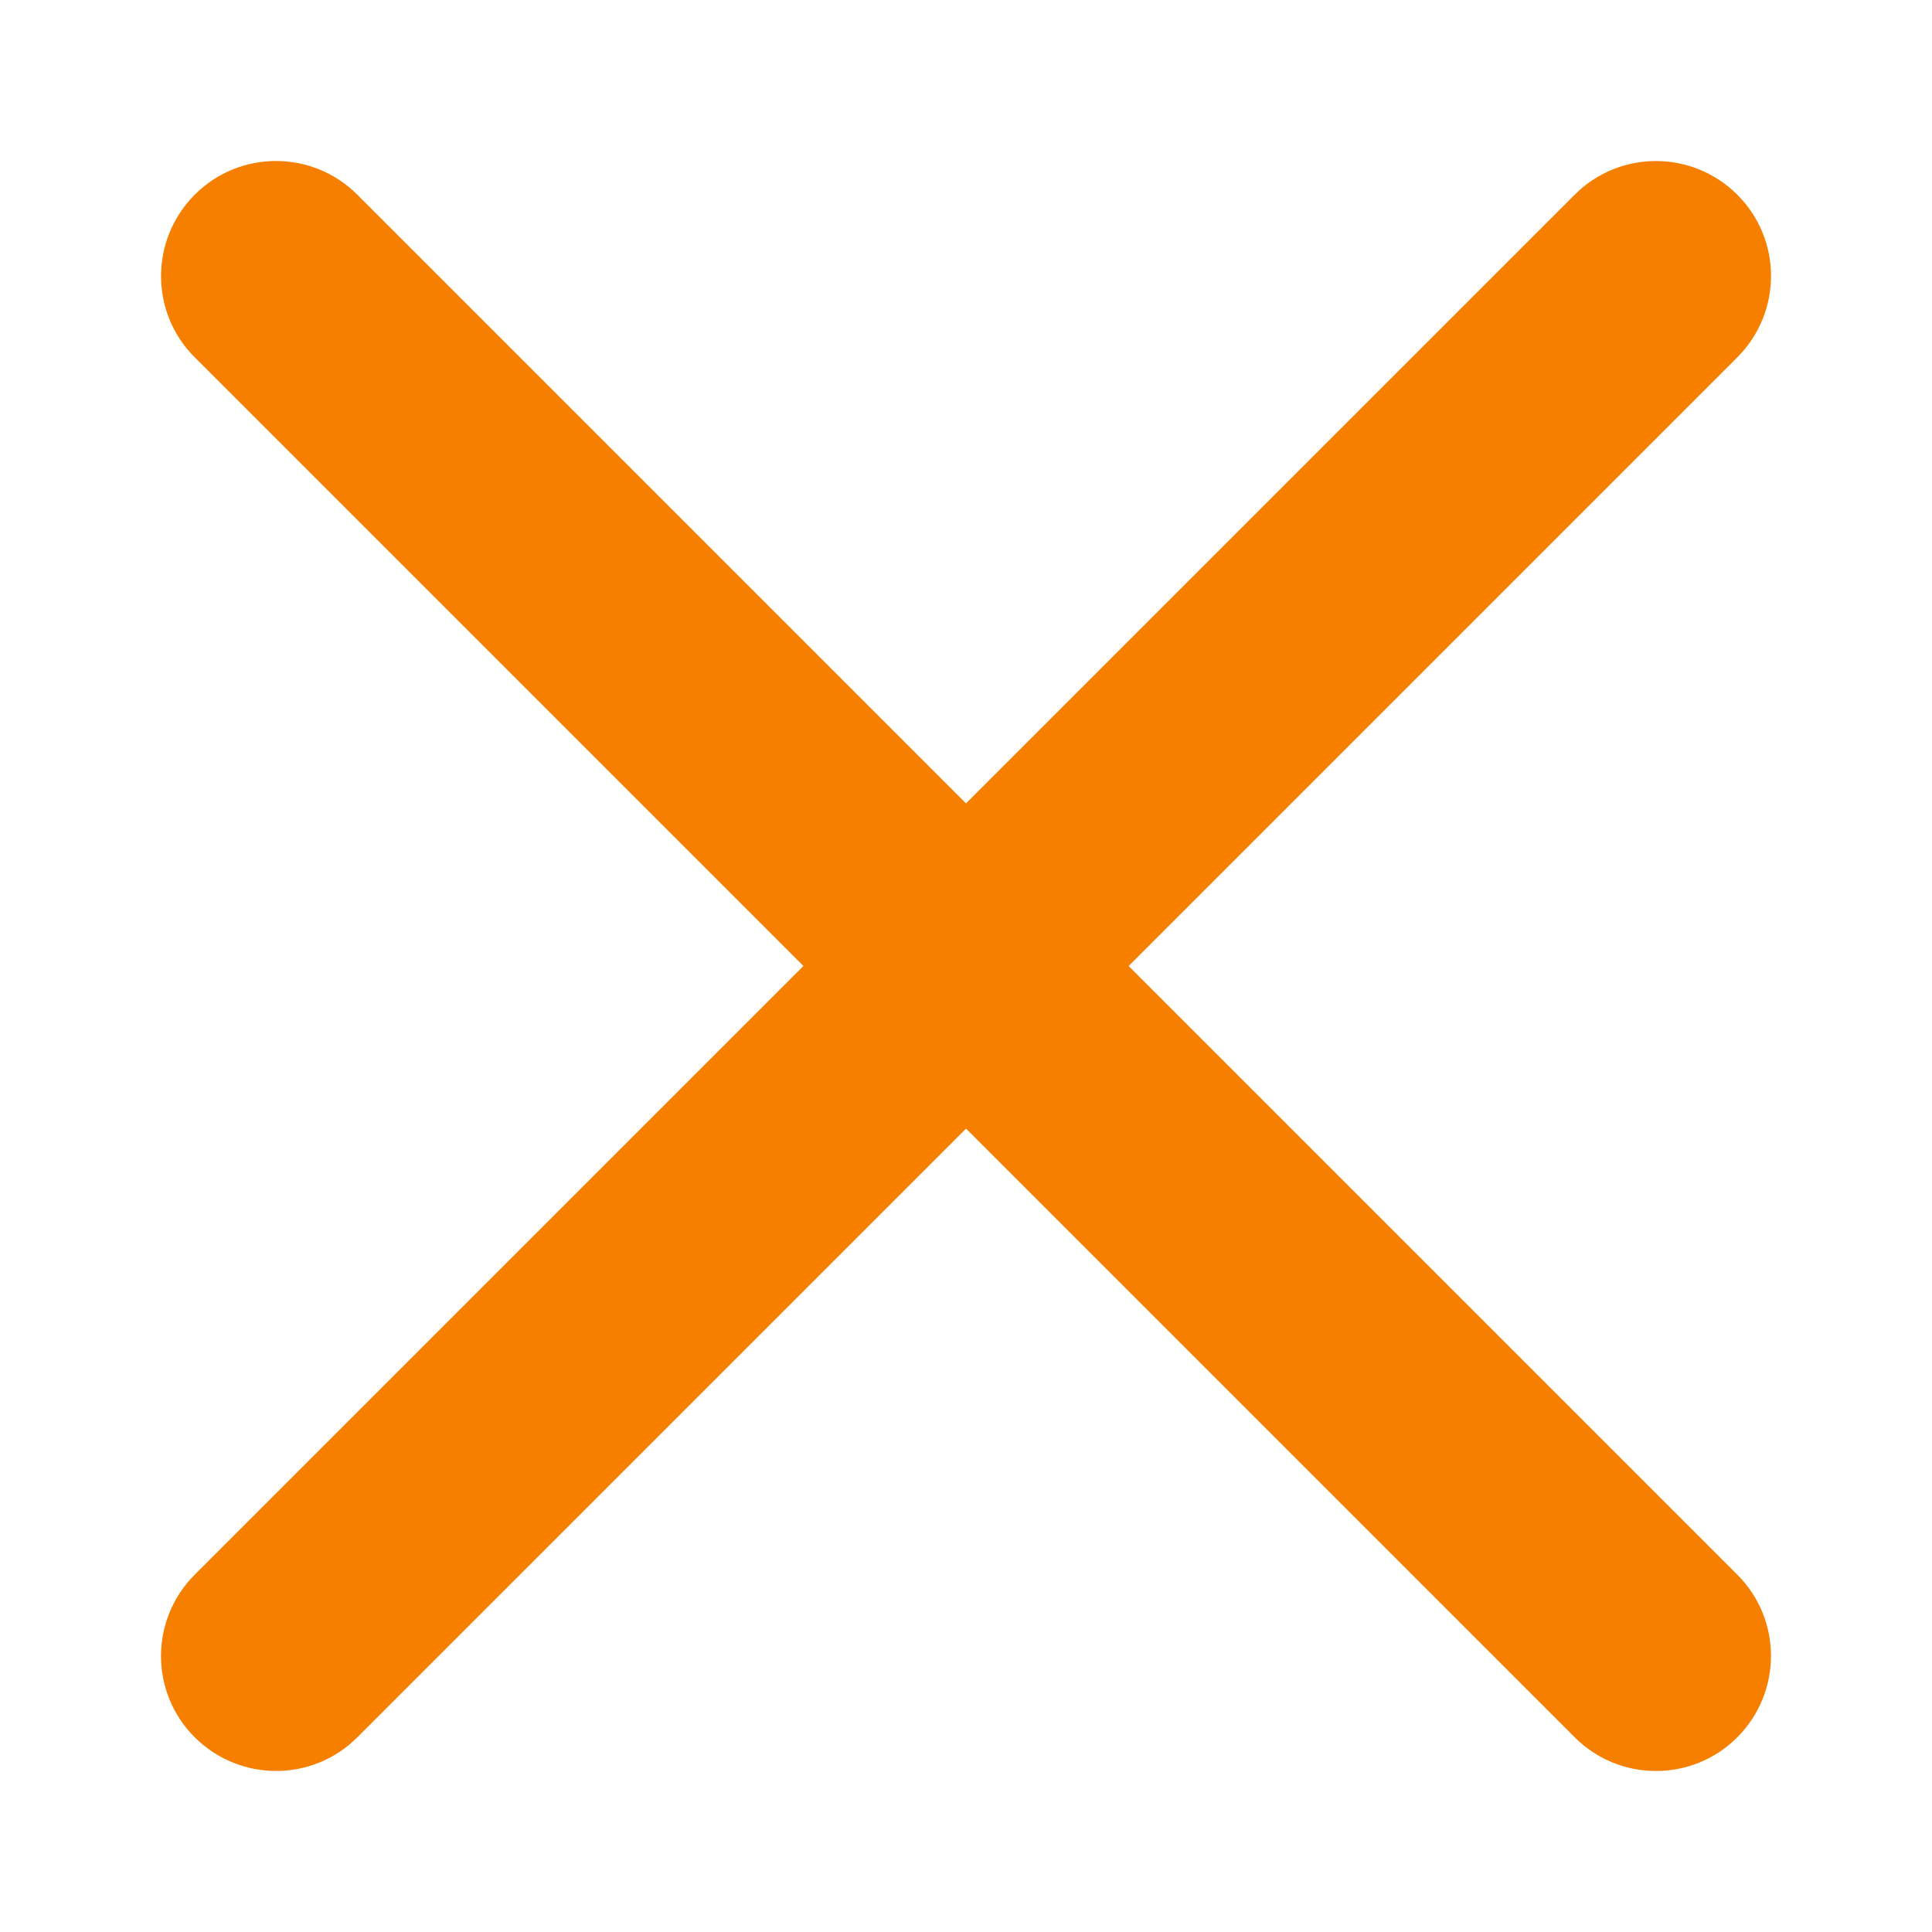 <!-- Generated by IcoMoon.io -->
<svg version="1.1" xmlns="http://www.w3.org/2000/svg" width="768" height="768" viewBox="0 0 768 768">
<title></title>
<g id="icomoon-ignore">
</g>
<path fill="#f77f00" d="M77.407 142.042l241.958 241.958-241.958 241.958c-17.873 17.873-17.873 46.809 0 64.639s46.809 17.873 64.639 0l241.958-241.958 241.958 241.958c17.873 17.873 46.809 17.873 64.639 0s17.873-46.809 0-64.639l-241.958-241.958 241.958-241.958c17.873-17.872 17.873-46.809 0-64.639s-46.809-17.873-64.639 0l-241.958 241.958-241.958-241.958c-17.872-17.873-46.809-17.873-64.639 0s-17.873 46.809 0 64.639z"></path>
</svg>
